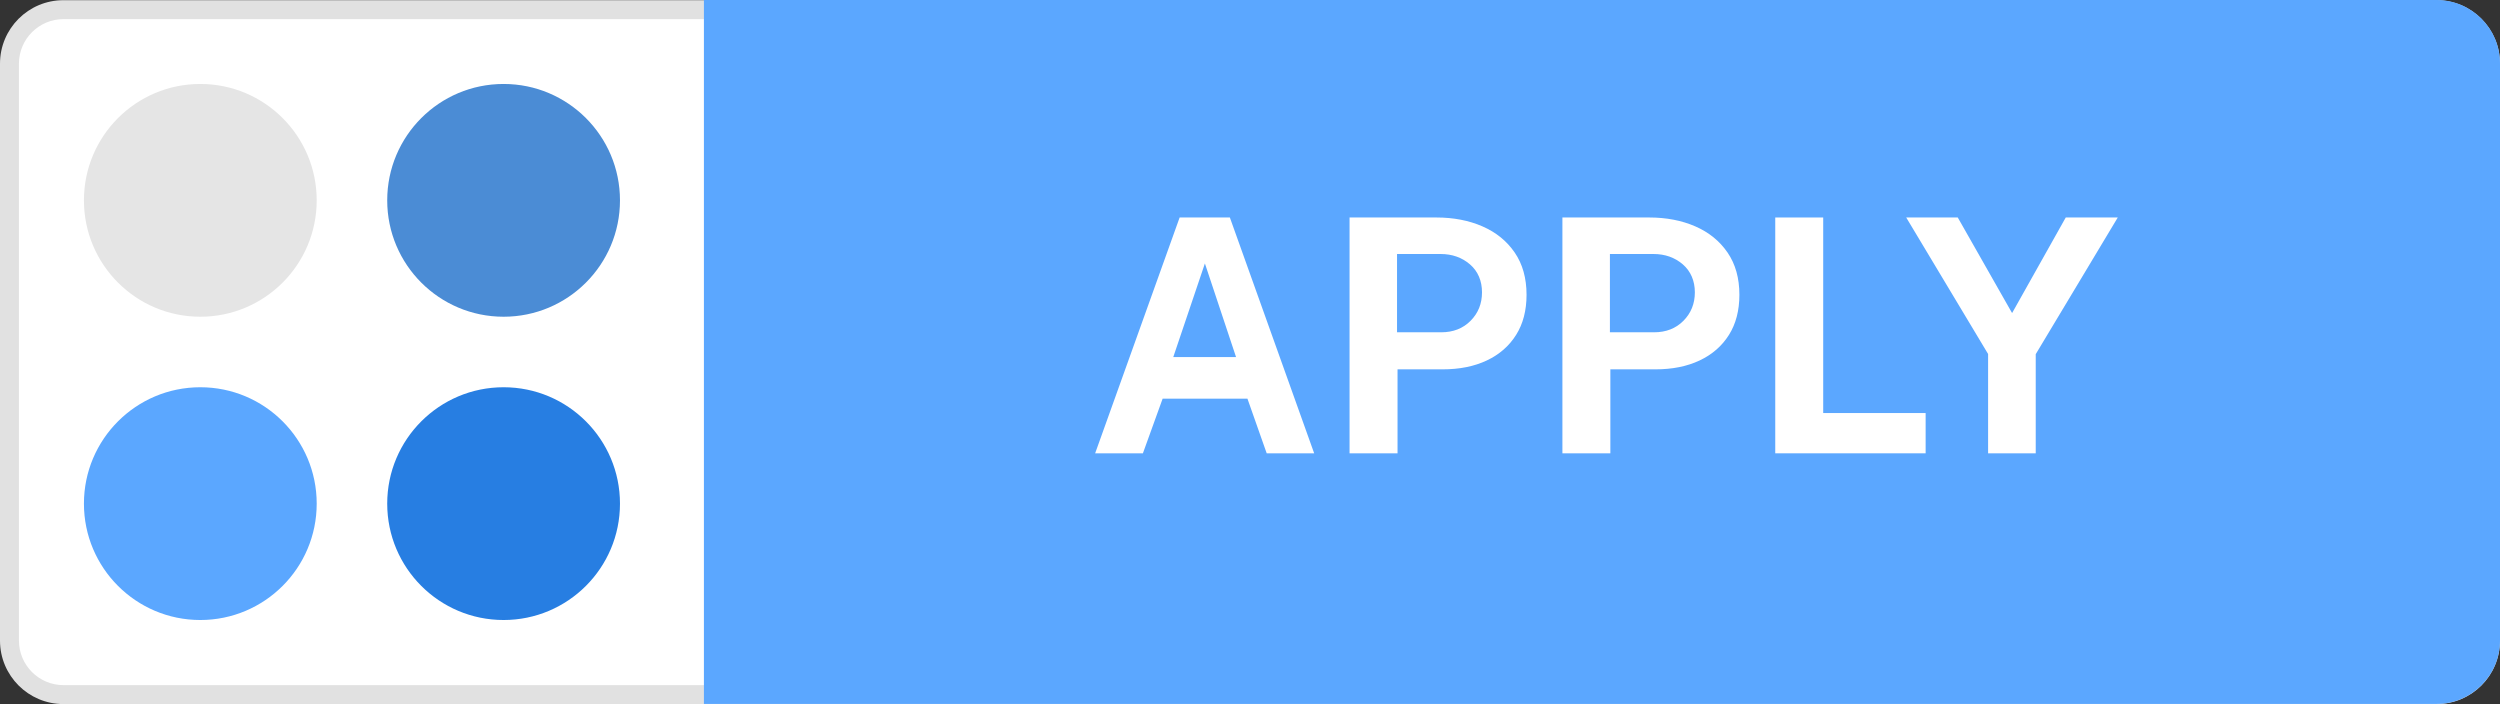 <?xml version="1.0" encoding="UTF-8"?><svg id="a" xmlns="http://www.w3.org/2000/svg" viewBox="0 0 792 223.05"><rect x="0" y="0" width="792" height="223.05" fill="#333333" stroke="none"/><defs><style>.b{fill:#fff;}.c{fill:#e5e5e5;}.d{fill:#e1e1e1;}.e{fill:#277ee2;}.f{fill:#5ba7ff;}.g{fill:#4b8cd5;}</style></defs><g><path class="b" d="M20.11,3.05H771.89c9.44,0,17.11,7.67,17.11,17.11V202.94c0,9.44-7.67,17.11-17.11,17.11H20.11c-9.44,0-17.11-7.67-17.11-17.11V20.17C3,10.72,10.67,3.05,20.11,3.05Z"/><path class="d" d="M771.89,6.05c7.78,0,14.11,6.33,14.11,14.11V202.94c0,7.78-6.33,14.11-14.11,14.11H20.11c-7.78,0-14.11-6.33-14.11-14.11V20.17c0-7.78,6.33-14.11,14.11-14.11H771.89m0-6H20.11C9,.05,0,9.06,0,20.17V202.94c0,11.11,9,20.11,20.11,20.11H771.89c11.11,0,20.11-9,20.11-20.11V20.17c0-11.11-9-20.11-20.11-20.11h0Z"/></g><path class="f" d="M223,0H771.89c11.1,0,20.11,9.01,20.11,20.11V202.89c0,11.1-9.01,20.11-20.11,20.11H223V0h0Z"/><g><circle class="c" cx="63.46" cy="63.47" r="36.87"/><circle class="g" cx="159.54" cy="63.47" r="36.87"/></g><g><circle class="f" cx="63.46" cy="159.55" r="36.87"/><circle class="e" cx="159.54" cy="159.55" r="36.87"/></g><g><path class="b" d="M346.94,143.61l26.77-74.71h15.91l26.71,74.71h-15.04l-6.1-17.31h-26.87l-6.25,17.31h-15.14Zm24.75-30.49h19.89l-9.87-29.66-10.02,29.66Z"/><path class="b" d="M427.54,143.61V68.9h27.49c5.44,0,10.32,.94,14.62,2.82,4.31,1.88,7.71,4.64,10.21,8.29,2.5,3.65,3.75,8.11,3.75,13.38,0,4.96-1.1,9.2-3.31,12.71-2.2,3.51-5.3,6.21-9.27,8.09-3.98,1.88-8.65,2.82-14.03,2.82h-14.26v26.61h-15.19Zm15.04-38.34h14c3.79,0,6.89-1.21,9.3-3.64,2.41-2.43,3.62-5.43,3.62-9.02s-1.27-6.67-3.82-8.86c-2.55-2.19-5.65-3.28-9.3-3.28h-13.8v24.8Z"/><path class="b" d="M494.97,143.61V68.9h27.49c5.44,0,10.31,.94,14.62,2.82,4.31,1.88,7.71,4.64,10.21,8.29s3.75,8.11,3.75,13.38c0,4.96-1.1,9.2-3.31,12.71-2.21,3.51-5.3,6.21-9.28,8.09-3.98,1.88-8.65,2.82-14.03,2.82h-14.26v26.61h-15.19Zm15.04-38.34h14c3.79,0,6.89-1.21,9.3-3.64,2.41-2.43,3.62-5.43,3.62-9.02s-1.28-6.67-3.82-8.86-5.65-3.28-9.3-3.28h-13.79v24.8Z"/><path class="b" d="M562.4,68.9h15.19v61.95h32.45v12.76h-47.64V68.9Z"/><path class="b" d="M670.91,68.9l-25.99,43.3v31.42h-15.09v-31.47l-25.94-43.25h16.33l17.21,30.28,17-30.28h16.48Z"/></g></svg>